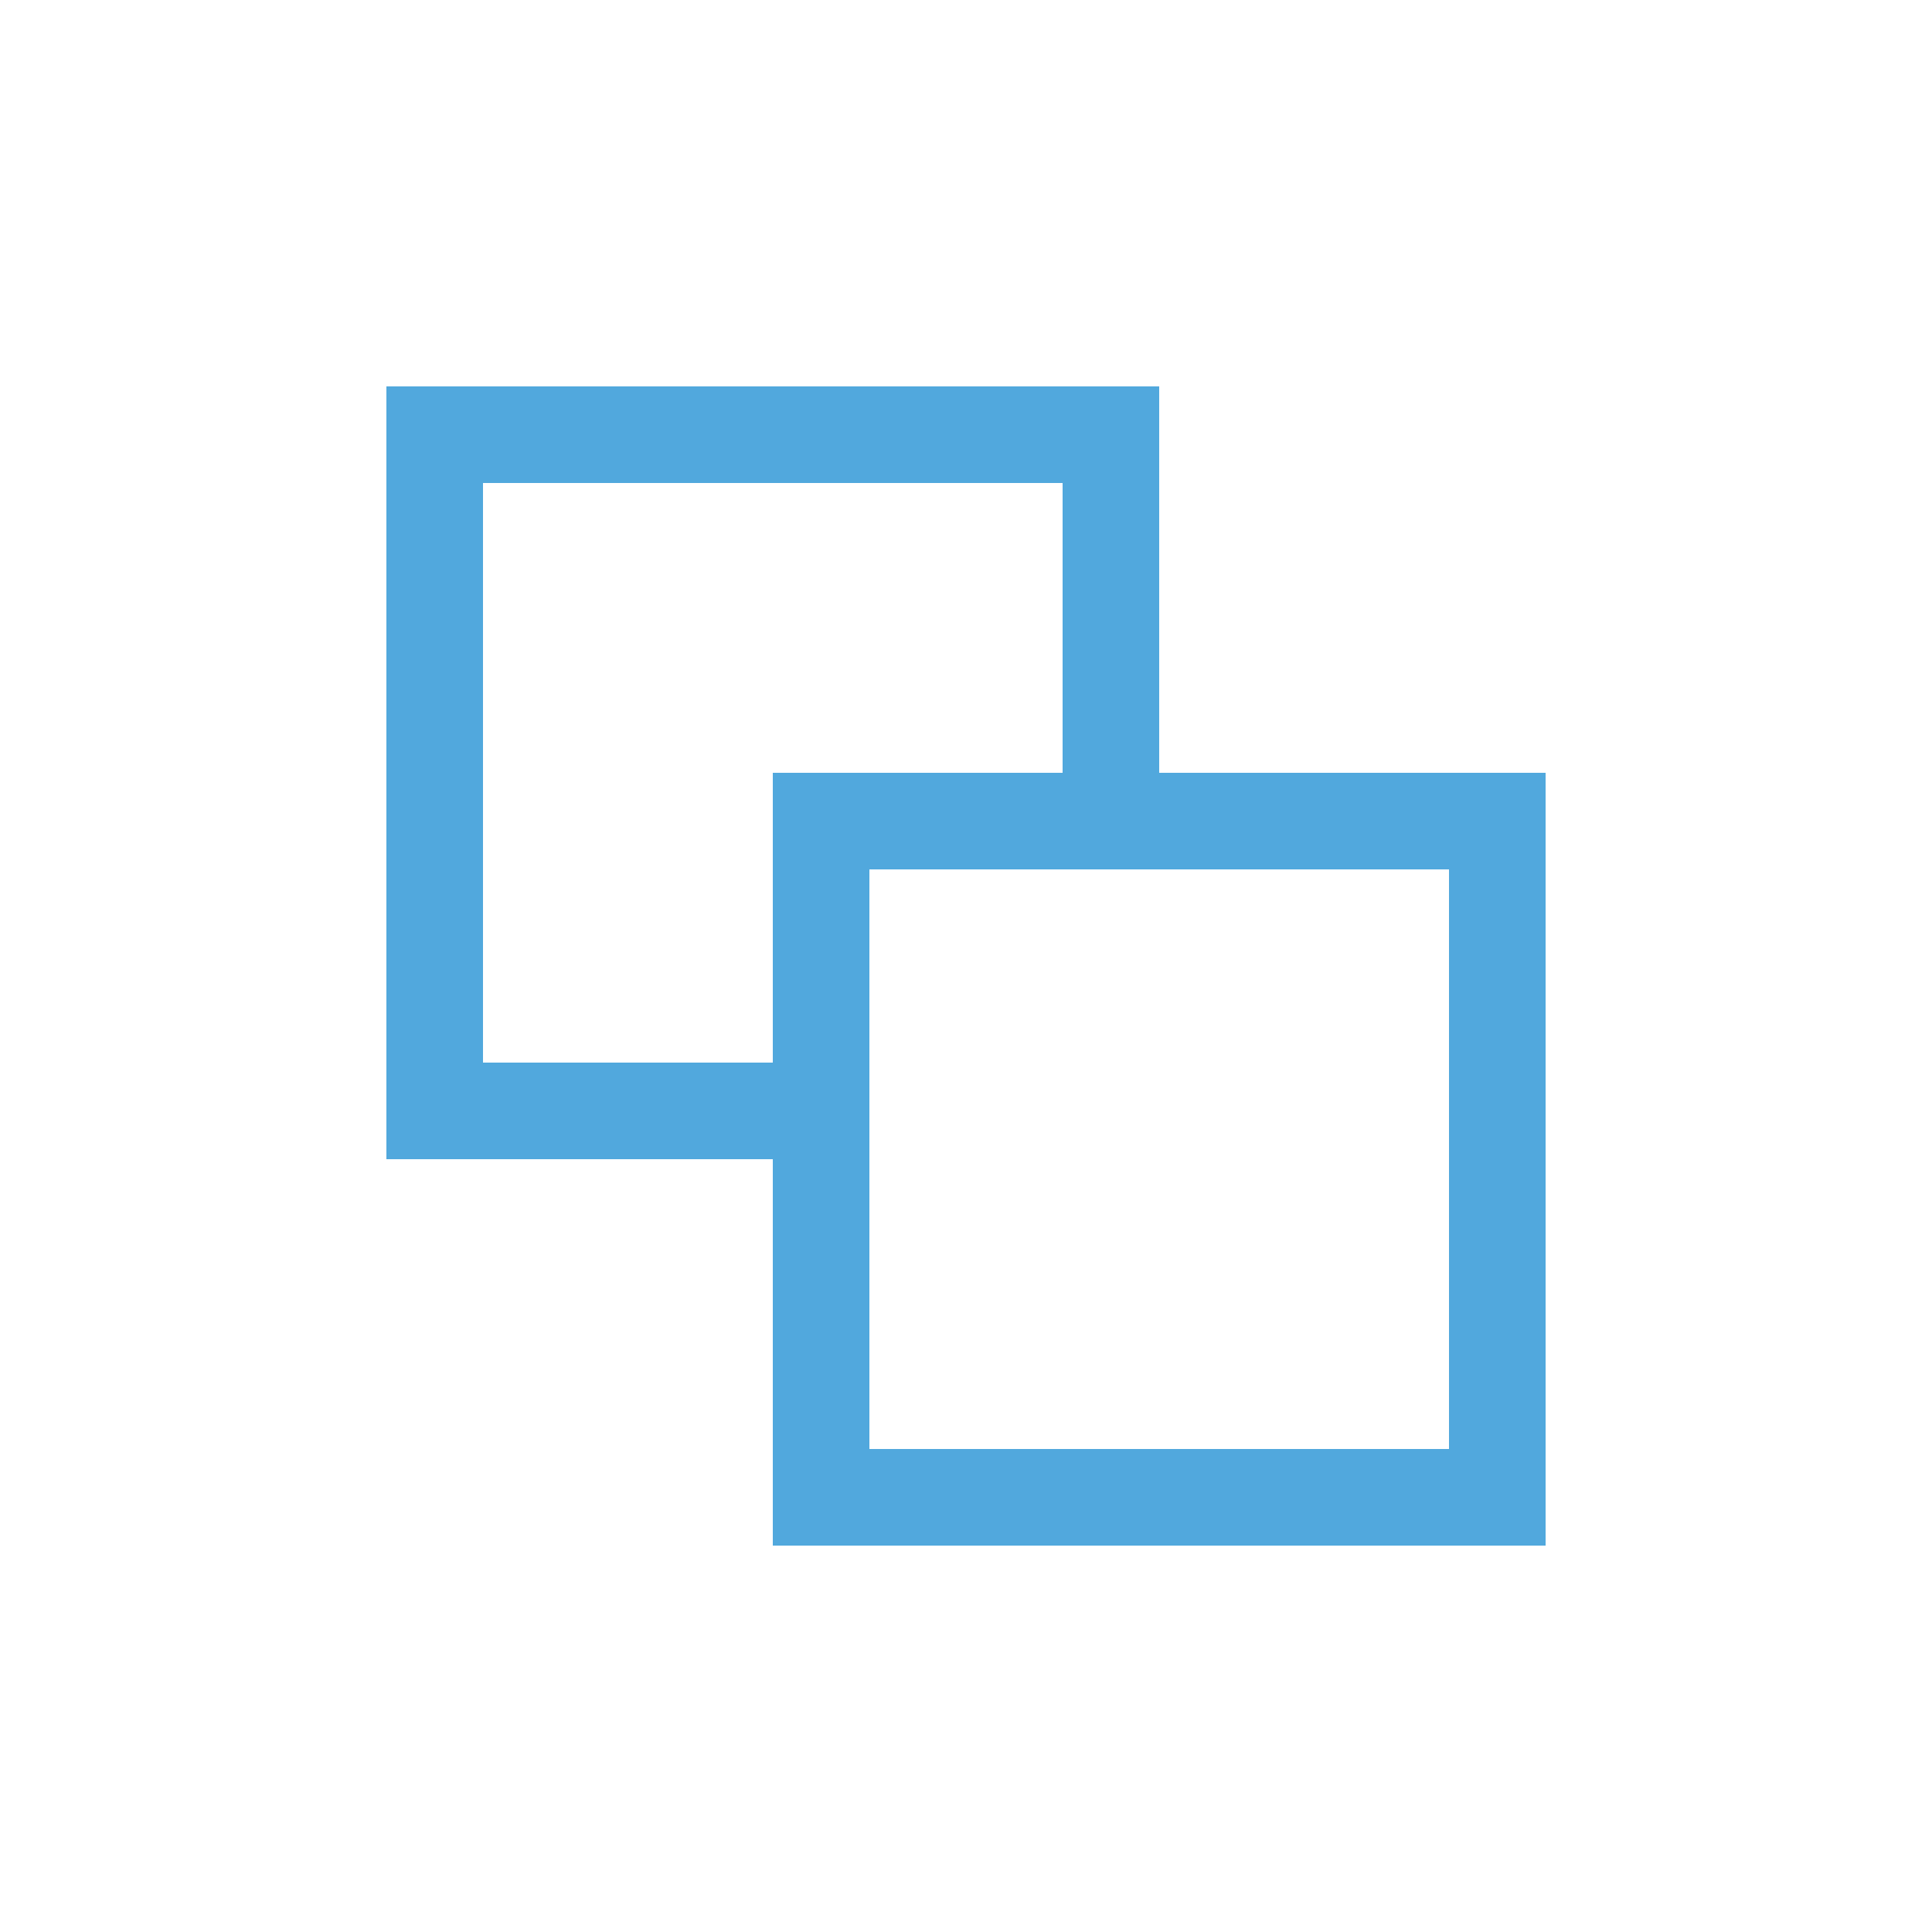 <svg width="40" height="40" viewBox="0 0 40 40" fill="none" xmlns="http://www.w3.org/2000/svg">
<rect width="40" height="40" fill="white"/>
<rect x="9" y="9" width="14" height="14" fill="white" stroke="#51A8DD" stroke-width="2"/>
<rect x="17" y="17" width="14" height="14" fill="white" stroke="#51A8DD" stroke-width="2"/>
</svg>
